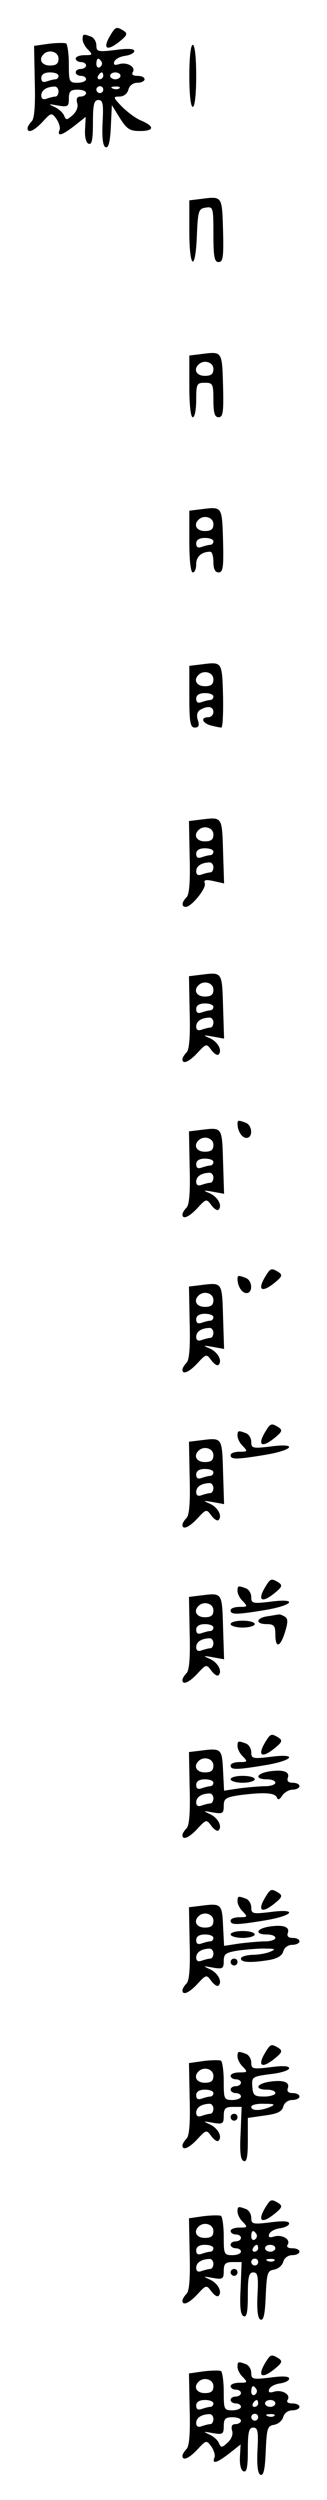 <?xml version="1.0" standalone="no"?>
<!DOCTYPE svg PUBLIC "-//W3C//DTD SVG 20010904//EN"
 "http://www.w3.org/TR/2001/REC-SVG-20010904/DTD/svg10.dtd">
<svg version="1.0" xmlns="http://www.w3.org/2000/svg"
 width="95pt" height="725pt" viewBox="0 0 95 725"
 preserveAspectRatio="xMidYMid meet">
<g transform="translate(0,725) scale(0.1,-0.1)"
fill="#000000" stroke="none">
<path d="M322 7150 c-26 -42 -12 -51 27 -19 21 17 22 22 10 30 -20 12 -23 12
-37 -11z"/>
<path d="M240 7136 c0 -8 7 -22 16 -30 14 -15 13 -16 -10 -16 -14 0 -26 -4
-26 -10 0 -5 7 -10 15 -10 8 0 15 -4 15 -10 0 -5 -7 -10 -15 -10 -8 0 -15 -4
-15 -10 0 -5 7 -10 15 -10 8 0 15 -4 15 -10 0 -5 -11 -10 -25 -10 -24 0 -25 3
-25 54 0 30 -4 57 -8 60 -4 2 -27 2 -51 -1 l-42 -6 2 -104 c2 -69 -1 -107 -9
-115 -7 -7 -12 -16 -12 -20 0 -16 20 -7 44 19 25 27 26 27 40 8 7 -10 12 -25
9 -32 -8 -20 7 -16 43 12 l33 26 -2 -37 c-1 -22 3 -39 11 -41 9 -3 12 13 12
61 0 53 3 66 16 66 13 0 15 -12 12 -66 -2 -46 1 -68 9 -71 8 -3 13 15 15 59
l3 63 23 -37 c20 -32 29 -38 58 -38 42 0 44 13 5 30 -16 6 -41 25 -57 41 -26
27 -26 29 -7 29 12 0 23 8 26 20 3 12 14 20 26 20 12 0 21 5 21 10 0 6 -9 10
-21 10 -12 0 -18 4 -13 11 9 15 -17 30 -40 23 -13 -4 -17 -2 -14 7 3 8 17 15
31 17 15 2 27 8 27 14 0 7 -19 8 -55 3 -50 -6 -55 -5 -55 13 0 11 -7 23 -16
26 -22 8 -24 8 -24 -8z m-70 -56 c0 -15 -7 -20 -25 -20 -24 0 -34 18 -18 33
15 15 43 7 43 -13z m125 -9 c3 -5 1 -12 -5 -16 -5 -3 -10 1 -10 9 0 18 6 21
15 7z m-125 -41 c0 -5 -4 -10 -9 -10 -5 0 -16 -3 -25 -6 -11 -4 -16 -1 -16 10
0 10 9 16 25 16 14 0 25 -4 25 -10z m130 0 c0 -5 -5 -10 -11 -10 -5 0 -7 5 -4
10 3 6 8 10 11 10 2 0 4 -4 4 -10z m50 0 c0 -5 -7 -10 -15 -10 -8 0 -15 5 -15
10 0 6 7 10 15 10 8 0 15 -4 15 -10z m-180 -45 c0 -8 -4 -15 -9 -15 -5 0 -16
-3 -25 -6 -10 -4 -16 -1 -16 9 0 15 14 25 38 26 6 1 12 -6 12 -14z m130 5 c0
-5 -4 -10 -10 -10 -5 0 -10 5 -10 10 0 6 5 10 10 10 6 0 10 -4 10 -10z m47 4
c-3 -3 -12 -4 -19 -1 -8 3 -5 6 6 6 11 1 17 -2 13 -5z m-97 -14 c0 -5 -7 -10
-16 -10 -10 0 -13 -6 -10 -18 4 -11 -1 -25 -13 -36 -17 -15 -19 -15 -25 -1 -3
8 -16 20 -28 25 -19 9 -18 9 10 4 29 -5 32 -3 32 20 0 21 5 26 25 26 14 0 25
-4 25 -10z"/>
<path d="M550 7030 c0 -53 4 -90 10 -90 6 0 10 37 10 90 0 53 -4 90 -10 90 -6
0 -10 -37 -10 -90z"/>
<path d="M583 6673 l-33 -4 0 -90 c0 -110 18 -119 22 -11 3 71 5 77 26 80 21
3 22 1 22 -77 0 -66 3 -81 15 -81 13 0 15 15 13 92 -3 101 -2 99 -65 91z"/>
<path d="M583 6223 l-33 -4 0 -90 c0 -53 4 -89 10 -89 6 0 10 23 10 50 0 47 2
50 25 50 23 0 25 -3 25 -50 0 -38 4 -50 15 -50 13 0 15 15 13 92 -3 101 -2 99
-65 91z m37 -43 c0 -15 -7 -20 -25 -20 -24 0 -34 18 -18 33 15 15 43 7 43 -13z"/>
<path d="M583 5773 l-33 -4 0 -90 c0 -53 4 -89 10 -89 6 0 10 11 10 24 0 22
16 36 41 36 5 0 9 -13 9 -30 0 -20 5 -30 15 -30 13 0 15 15 13 92 -3 101 -2
99 -65 91z m37 -43 c0 -15 -7 -20 -25 -20 -24 0 -34 18 -18 33 15 15 43 7 43
-13z m0 -50 c0 -5 -4 -10 -9 -10 -5 0 -16 -3 -25 -6 -11 -4 -16 -1 -16 10 0
10 9 16 25 16 14 0 25 -4 25 -10z"/>
<path d="M583 5323 l-33 -4 0 -90 c0 -74 3 -89 16 -89 11 0 14 6 9 21 -5 14
-2 25 6 30 21 13 39 11 39 -6 0 -8 -7 -15 -15 -15 -23 0 -18 -17 8 -24 12 -3
26 -6 30 -6 4 0 6 42 5 92 -3 101 -2 99 -65 91z m37 -43 c0 -15 -7 -20 -25
-20 -24 0 -34 18 -18 33 15 15 43 7 43 -13z m0 -50 c0 -5 -4 -10 -9 -10 -5 0
-16 -3 -25 -6 -11 -4 -16 -1 -16 10 0 10 9 16 25 16 14 0 25 -4 25 -10z"/>
<path d="M582 4873 l-33 -4 2 -105 c2 -70 -1 -108 -9 -116 -14 -14 -16 -28 -2
-28 16 0 60 54 55 68 -4 10 2 12 25 7 l31 -7 -3 94 c-3 101 -2 99 -66 91z m38
-43 c0 -15 -7 -20 -25 -20 -24 0 -34 18 -18 33 15 15 43 7 43 -13z m0 -50 c0
-5 -4 -10 -9 -10 -5 0 -16 -3 -25 -6 -11 -4 -16 -1 -16 10 0 10 9 16 25 16 14
0 25 -4 25 -10z m0 -45 c0 -8 -4 -15 -9 -15 -5 0 -16 -3 -25 -6 -10 -4 -16 -1
-16 9 0 15 14 25 38 26 6 1 12 -6 12 -14z"/>
<path d="M582 4423 l-33 -4 2 -105 c2 -70 -1 -108 -9 -116 -7 -7 -12 -16 -12
-20 0 -16 20 -7 44 19 25 27 26 27 40 8 8 -11 18 -17 21 -13 12 12 -3 38 -27
48 -19 8 -18 9 10 4 l33 -6 -3 94 c-3 101 -2 99 -66 91z m38 -43 c0 -15 -7
-20 -25 -20 -24 0 -34 18 -18 33 15 15 43 7 43 -13z m0 -50 c0 -5 -4 -10 -9
-10 -5 0 -16 -3 -25 -6 -11 -4 -16 -1 -16 10 0 10 9 16 25 16 14 0 25 -4 25
-10z m0 -45 c0 -8 -4 -15 -9 -15 -5 0 -16 -3 -25 -6 -10 -4 -16 -1 -16 9 0 15
14 25 38 26 6 1 12 -6 12 -14z"/>
<path d="M690 3991 c0 -21 13 -41 26 -41 19 0 18 36 -2 44 -21 8 -24 8 -24 -3z"/>
<path d="M582 3973 l-33 -4 2 -105 c2 -70 -1 -108 -9 -116 -7 -7 -12 -16 -12
-20 0 -16 20 -7 44 19 25 27 26 27 40 8 8 -11 18 -17 21 -13 12 12 -3 38 -27
48 -19 8 -18 9 10 4 l33 -6 -3 94 c-3 101 -2 99 -66 91z m38 -43 c0 -15 -7
-20 -25 -20 -24 0 -34 18 -18 33 15 15 43 7 43 -13z m0 -50 c0 -5 -4 -10 -9
-10 -5 0 -16 -3 -25 -6 -11 -4 -16 -1 -16 10 0 10 9 16 25 16 14 0 25 -4 25
-10z m0 -45 c0 -8 -4 -15 -9 -15 -5 0 -16 -3 -25 -6 -10 -4 -16 -1 -16 9 0 15
14 25 38 26 6 1 12 -6 12 -14z"/>
<path d="M772 3550 c-26 -42 -12 -51 27 -19 21 17 22 22 10 30 -20 12 -23 12
-37 -11z"/>
<path d="M690 3541 c0 -21 13 -41 26 -41 19 0 18 36 -2 44 -21 8 -24 8 -24 -3z"/>
<path d="M582 3523 l-33 -4 2 -105 c2 -70 -1 -108 -9 -116 -7 -7 -12 -16 -12
-20 0 -16 20 -7 44 19 25 27 26 27 40 8 8 -11 18 -17 21 -13 12 12 -3 38 -27
48 -19 8 -18 9 10 4 l33 -6 -3 94 c-3 101 -2 99 -66 91z m38 -43 c0 -15 -7
-20 -25 -20 -24 0 -34 18 -18 33 15 15 43 7 43 -13z m0 -50 c0 -5 -4 -10 -9
-10 -5 0 -16 -3 -25 -6 -11 -4 -16 -1 -16 10 0 10 9 16 25 16 14 0 25 -4 25
-10z m0 -45 c0 -8 -4 -15 -9 -15 -5 0 -16 -3 -25 -6 -10 -4 -16 -1 -16 9 0 15
14 25 38 26 6 1 12 -6 12 -14z"/>
<path d="M772 3100 c-26 -42 -12 -51 27 -19 21 17 22 22 10 30 -20 12 -23 12
-37 -11z"/>
<path d="M690 3086 c0 -8 7 -22 16 -30 14 -15 13 -16 -10 -16 -14 0 -26 -4
-26 -10 0 -13 16 -13 101 1 83 14 95 35 14 24 -50 -6 -55 -5 -55 13 0 11 -7
23 -16 26 -22 8 -24 8 -24 -8z"/>
<path d="M582 3073 l-33 -4 2 -105 c2 -70 -1 -108 -9 -116 -7 -7 -12 -16 -12
-20 0 -16 20 -7 44 19 25 27 26 27 40 8 8 -11 18 -17 21 -13 12 12 -3 38 -27
48 -19 8 -18 9 10 4 l33 -6 -3 94 c-3 101 -2 99 -66 91z m38 -43 c0 -15 -7
-20 -25 -20 -24 0 -34 18 -18 33 15 15 43 7 43 -13z m0 -50 c0 -5 -4 -10 -9
-10 -5 0 -16 -3 -25 -6 -11 -4 -16 -1 -16 10 0 10 9 16 25 16 14 0 25 -4 25
-10z m0 -45 c0 -8 -4 -15 -9 -15 -5 0 -16 -3 -25 -6 -10 -4 -16 -1 -16 9 0 15
14 25 38 26 6 1 12 -6 12 -14z"/>
<path d="M772 2650 c-26 -42 -12 -51 27 -19 21 17 22 22 10 30 -20 12 -23 12
-37 -11z"/>
<path d="M690 2636 c0 -8 7 -22 16 -30 14 -15 13 -16 -10 -16 -14 0 -26 -4
-26 -10 0 -13 16 -13 101 1 83 14 95 35 14 24 -50 -6 -55 -5 -55 13 0 11 -7
23 -16 26 -22 8 -24 8 -24 -8z"/>
<path d="M582 2623 l-33 -4 2 -105 c2 -70 -1 -108 -9 -116 -7 -7 -12 -16 -12
-20 0 -16 20 -7 44 19 25 27 26 27 40 8 8 -11 18 -17 21 -13 12 12 -3 38 -27
48 -19 8 -18 9 10 4 l33 -6 -3 94 c-3 101 -2 99 -66 91z m38 -43 c0 -15 -7
-20 -25 -20 -24 0 -34 18 -18 33 15 15 43 7 43 -13z m0 -50 c0 -5 -4 -10 -9
-10 -5 0 -16 -3 -25 -6 -11 -4 -16 -1 -16 10 0 10 9 16 25 16 14 0 25 -4 25
-10z m0 -45 c0 -8 -4 -15 -9 -15 -5 0 -16 -3 -25 -6 -10 -4 -16 -1 -16 9 0 15
14 25 38 26 6 1 12 -6 12 -14z"/>
<path d="M778 2563 c-35 -5 -37 -23 -3 -23 21 0 25 -5 25 -30 0 -41 14 -38 28
7 9 29 9 39 -1 45 -7 4 -14 7 -17 6 -3 0 -17 -3 -32 -5z"/>
<path d="M670 2540 c0 -5 16 -10 35 -10 19 0 35 5 35 10 0 6 -16 10 -35 10
-19 0 -35 -4 -35 -10z"/>
<path d="M772 2200 c-26 -42 -12 -51 27 -19 21 17 22 22 10 30 -20 12 -23 12
-37 -11z"/>
<path d="M690 2186 c0 -8 7 -22 16 -30 14 -15 13 -16 -10 -16 -14 0 -26 -4
-26 -10 0 -13 16 -13 101 1 83 14 95 35 14 24 -50 -6 -55 -5 -55 13 0 11 -7
23 -16 26 -22 8 -24 8 -24 -8z"/>
<path d="M582 2173 l-33 -4 2 -105 c2 -70 -1 -108 -9 -116 -7 -7 -12 -16 -12
-20 0 -16 20 -7 44 19 25 27 26 27 40 8 8 -11 18 -17 21 -13 12 12 -3 38 -27
48 -19 9 -18 9 10 4 29 -5 32 -3 32 19 0 21 6 25 46 31 70 9 102 7 108 -6 3
-9 8 -8 16 5 6 9 20 17 30 17 11 0 20 5 20 10 0 6 -9 10 -20 10 -12 0 -17 5
-14 14 7 18 -13 25 -53 19 -39 -6 -44 -23 -8 -23 14 0 25 -4 25 -10 0 -5 -13
-10 -29 -10 -15 0 -49 -3 -74 -6 l-46 -7 -3 59 c-3 63 -5 65 -66 57z m38 -43
c0 -15 -7 -20 -25 -20 -24 0 -34 18 -18 33 15 15 43 7 43 -13z m0 -50 c0 -5
-4 -10 -9 -10 -5 0 -16 -3 -25 -6 -11 -4 -16 -1 -16 10 0 10 9 16 25 16 14 0
25 -4 25 -10z m0 -45 c0 -8 -4 -15 -9 -15 -5 0 -16 -3 -25 -6 -10 -4 -16 -1
-16 9 0 15 14 25 38 26 6 1 12 -6 12 -14z"/>
<path d="M670 2090 c0 -5 16 -10 35 -10 19 0 35 5 35 10 0 6 -16 10 -35 10
-19 0 -35 -4 -35 -10z"/>
<path d="M772 1750 c-26 -42 -12 -51 27 -19 21 17 22 22 10 30 -20 12 -23 12
-37 -11z"/>
<path d="M690 1736 c0 -8 7 -22 16 -30 14 -15 13 -16 -10 -16 -14 0 -26 -4
-26 -10 0 -13 16 -13 101 1 83 14 95 35 14 24 -50 -6 -55 -5 -55 13 0 11 -7
23 -16 26 -22 8 -24 8 -24 -8z"/>
<path d="M582 1723 l-33 -4 2 -105 c2 -70 -1 -108 -9 -116 -7 -7 -12 -16 -12
-20 0 -16 20 -7 44 19 25 27 26 27 40 8 8 -11 18 -17 21 -13 12 12 -3 38 -27
48 -19 9 -18 9 10 4 29 -5 32 -3 32 19 0 21 6 25 46 31 26 3 61 6 78 5 26 0
28 -2 11 -9 -11 -5 -35 -9 -52 -9 -18 -1 -33 -5 -33 -11 0 -11 28 -13 82 -4
24 4 38 13 41 25 3 11 14 19 26 19 12 0 21 5 21 10 0 6 -9 10 -20 10 -12 0
-17 5 -14 14 7 18 -13 25 -53 19 -39 -6 -44 -23 -8 -23 14 0 25 -4 25 -10 0
-5 -13 -10 -29 -10 -15 0 -49 -3 -74 -6 l-46 -7 -3 59 c-3 63 -5 65 -66 57z
m38 -43 c0 -15 -7 -20 -25 -20 -24 0 -34 18 -18 33 15 15 43 7 43 -13z m0 -50
c0 -5 -4 -10 -9 -10 -5 0 -16 -3 -25 -6 -11 -4 -16 -1 -16 10 0 10 9 16 25 16
14 0 25 -4 25 -10z m0 -45 c0 -8 -4 -15 -9 -15 -5 0 -16 -3 -25 -6 -10 -4 -16
-1 -16 9 0 15 14 25 38 26 6 1 12 -6 12 -14z"/>
<path d="M670 1640 c0 -5 16 -10 35 -10 19 0 35 5 35 10 0 6 -16 10 -35 10
-19 0 -35 -4 -35 -10z"/>
<path d="M670 1560 c0 -5 5 -10 10 -10 6 0 10 5 10 10 0 6 -4 10 -10 10 -5 0
-10 -4 -10 -10z"/>
<path d="M772 1300 c-26 -42 -12 -51 27 -19 21 17 22 22 10 30 -20 12 -23 12
-37 -11z"/>
<path d="M690 1286 c0 -8 7 -22 16 -30 14 -15 13 -16 -10 -16 -14 0 -26 -4
-26 -10 0 -5 7 -10 15 -10 8 0 15 -4 15 -10 0 -5 -7 -10 -15 -10 -8 0 -15 -4
-15 -10 0 -5 7 -10 15 -10 8 0 15 -4 15 -10 0 -5 -11 -10 -25 -10 -24 0 -25 3
-25 54 0 30 -4 57 -8 60 -4 2 -27 2 -51 -1 l-42 -6 2 -104 c2 -69 -1 -107 -9
-115 -7 -7 -12 -16 -12 -20 0 -16 20 -7 44 19 25 27 26 27 40 8 8 -11 18 -17
21 -13 12 12 -3 38 -27 48 -19 9 -18 9 10 4 29 -5 32 -3 32 20 0 21 5 26 26
26 l26 0 -3 -77 c-3 -55 0 -77 9 -80 9 -4 12 13 12 60 l0 65 49 7 c37 5 50 11
54 26 3 11 14 19 26 19 12 0 21 5 21 10 0 6 -9 10 -20 10 -12 0 -17 5 -14 14
7 18 -13 25 -53 19 -39 -6 -44 -23 -8 -23 14 0 25 -4 25 -10 0 -5 -15 -10 -32
-10 -29 0 -33 3 -35 29 -2 28 0 29 52 36 30 3 55 11 55 17 0 7 -19 8 -55 3
-50 -6 -55 -5 -55 13 0 11 -7 23 -16 26 -22 8 -24 8 -24 -8z m-70 -56 c0 -15
-7 -20 -25 -20 -24 0 -34 18 -18 33 15 15 43 7 43 -13z m0 -50 c0 -5 -4 -10
-9 -10 -5 0 -16 -3 -25 -6 -11 -4 -16 -1 -16 10 0 10 9 16 25 16 14 0 25 -4
25 -10z m0 -45 c0 -8 -4 -15 -9 -15 -5 0 -16 -3 -25 -6 -10 -4 -16 -1 -16 9 0
15 14 25 38 26 6 1 12 -6 12 -14z m165 5 c-28 -12 -55 -12 -55 0 0 6 17 10 38
9 30 0 33 -2 17 -9z"/>
<path d="M670 1110 c0 -5 5 -10 10 -10 6 0 10 5 10 10 0 6 -4 10 -10 10 -5 0
-10 -4 -10 -10z"/>
<path d="M772 850 c-26 -42 -12 -51 27 -19 21 17 22 22 10 30 -20 12 -23 12
-37 -11z"/>
<path d="M690 836 c0 -8 7 -22 16 -30 14 -15 13 -16 -10 -16 -14 0 -26 -4 -26
-10 0 -5 7 -10 15 -10 8 0 15 -4 15 -10 0 -5 -7 -10 -15 -10 -8 0 -15 -4 -15
-10 0 -5 7 -10 15 -10 8 0 15 -4 15 -10 0 -5 -11 -10 -25 -10 -24 0 -25 3 -25
54 0 30 -4 57 -8 60 -4 2 -27 2 -51 -1 l-42 -6 2 -104 c2 -69 -1 -107 -9 -115
-7 -7 -12 -16 -12 -20 0 -16 20 -7 44 19 25 27 26 27 40 8 8 -11 18 -17 21
-13 12 12 -3 38 -27 48 -19 9 -18 9 10 4 29 -5 32 -3 32 20 0 21 5 26 26 26
l26 0 -3 -77 c-3 -55 0 -77 9 -80 9 -4 12 13 12 61 0 53 3 66 16 66 13 0 15
-12 12 -66 -2 -46 1 -68 9 -71 9 -3 13 17 15 69 3 66 5 73 24 76 12 2 24 12
27 23 3 11 14 19 26 19 12 0 21 5 21 10 0 6 -9 10 -21 10 -12 0 -18 4 -13 11
9 15 -17 30 -40 23 -13 -4 -17 -2 -14 7 3 8 17 15 31 17 15 2 27 8 27 14 0 7
-19 8 -55 3 -50 -6 -55 -5 -55 13 0 11 -7 23 -16 26 -22 8 -24 8 -24 -8z m-70
-56 c0 -15 -7 -20 -25 -20 -24 0 -34 18 -18 33 15 15 43 7 43 -13z m125 -9 c3
-5 1 -12 -5 -16 -5 -3 -10 1 -10 9 0 18 6 21 15 7z m-125 -41 c0 -5 -4 -10 -9
-10 -5 0 -16 -3 -25 -6 -11 -4 -16 -1 -16 10 0 10 9 16 25 16 14 0 25 -4 25
-10z m130 0 c0 -5 -5 -10 -11 -10 -5 0 -7 5 -4 10 3 6 8 10 11 10 2 0 4 -4 4
-10z m50 0 c0 -5 -7 -10 -15 -10 -8 0 -15 5 -15 10 0 6 7 10 15 10 8 0 15 -4
15 -10z m-180 -45 c0 -8 -4 -15 -9 -15 -5 0 -16 -3 -25 -6 -10 -4 -16 -1 -16
9 0 15 14 25 38 26 6 1 12 -6 12 -14z m130 5 c0 -5 -4 -10 -10 -10 -5 0 -10 5
-10 10 0 6 5 10 10 10 6 0 10 -4 10 -10z m47 4 c-3 -3 -12 -4 -19 -1 -8 3 -5
6 6 6 11 1 17 -2 13 -5z"/>
<path d="M670 660 c0 -5 5 -10 10 -10 6 0 10 5 10 10 0 6 -4 10 -10 10 -5 0
-10 -4 -10 -10z"/>
<path d="M772 400 c-26 -42 -12 -51 27 -19 21 17 22 22 10 30 -20 12 -23 12
-37 -11z"/>
<path d="M690 386 c0 -8 7 -22 16 -30 14 -15 13 -16 -10 -16 -14 0 -26 -4 -26
-10 0 -5 7 -10 15 -10 8 0 15 -4 15 -10 0 -5 -7 -10 -15 -10 -8 0 -15 -4 -15
-10 0 -5 7 -10 15 -10 8 0 15 -4 15 -10 0 -5 -11 -10 -25 -10 -24 0 -25 3 -25
54 0 30 -4 57 -8 60 -4 2 -27 2 -51 -1 l-42 -6 2 -104 c2 -69 -1 -107 -9 -115
-7 -7 -12 -16 -12 -20 0 -16 20 -7 44 19 25 27 26 27 40 8 7 -10 12 -25 9 -32
-8 -20 7 -16 43 12 l33 26 -2 -37 c-1 -22 3 -39 11 -41 9 -3 12 13 12 61 0 53
3 66 16 66 13 0 15 -12 12 -66 -2 -46 1 -68 9 -71 9 -3 13 17 15 69 3 66 5 73
24 76 12 2 24 12 27 23 3 11 14 19 26 19 12 0 21 5 21 10 0 6 -9 10 -21 10
-12 0 -18 4 -13 11 9 15 -17 30 -40 23 -13 -4 -17 -2 -14 7 3 8 17 15 31 17
15 2 27 8 27 14 0 7 -19 8 -55 3 -50 -6 -55 -5 -55 13 0 11 -7 23 -16 26 -22
8 -24 8 -24 -8z m-70 -56 c0 -15 -7 -20 -25 -20 -24 0 -34 18 -18 33 15 15 43
7 43 -13z m125 -9 c3 -5 1 -12 -5 -16 -5 -3 -10 1 -10 9 0 18 6 21 15 7z
m-125 -41 c0 -5 -4 -10 -9 -10 -5 0 -16 -3 -25 -6 -11 -4 -16 -1 -16 10 0 10
9 16 25 16 14 0 25 -4 25 -10z m130 0 c0 -5 -5 -10 -11 -10 -5 0 -7 5 -4 10 3
6 8 10 11 10 2 0 4 -4 4 -10z m50 0 c0 -5 -7 -10 -15 -10 -8 0 -15 5 -15 10 0
6 7 10 15 10 8 0 15 -4 15 -10z m-180 -45 c0 -8 -4 -15 -9 -15 -5 0 -16 -3
-25 -6 -10 -4 -16 -1 -16 9 0 15 14 25 38 26 6 1 12 -6 12 -14z m130 5 c0 -5
-4 -10 -10 -10 -5 0 -10 5 -10 10 0 6 5 10 10 10 6 0 10 -4 10 -10z m47 4 c-3
-3 -12 -4 -19 -1 -8 3 -5 6 6 6 11 1 17 -2 13 -5z m-97 -14 c0 -5 -7 -10 -16
-10 -10 0 -13 -6 -10 -18 4 -11 -1 -25 -13 -36 -17 -15 -19 -15 -25 -1 -3 8
-16 20 -28 25 -19 9 -18 9 10 4 29 -5 32 -3 32 20 0 21 5 26 25 26 14 0 25 -4
25 -10z"/>
</g>
</svg>
